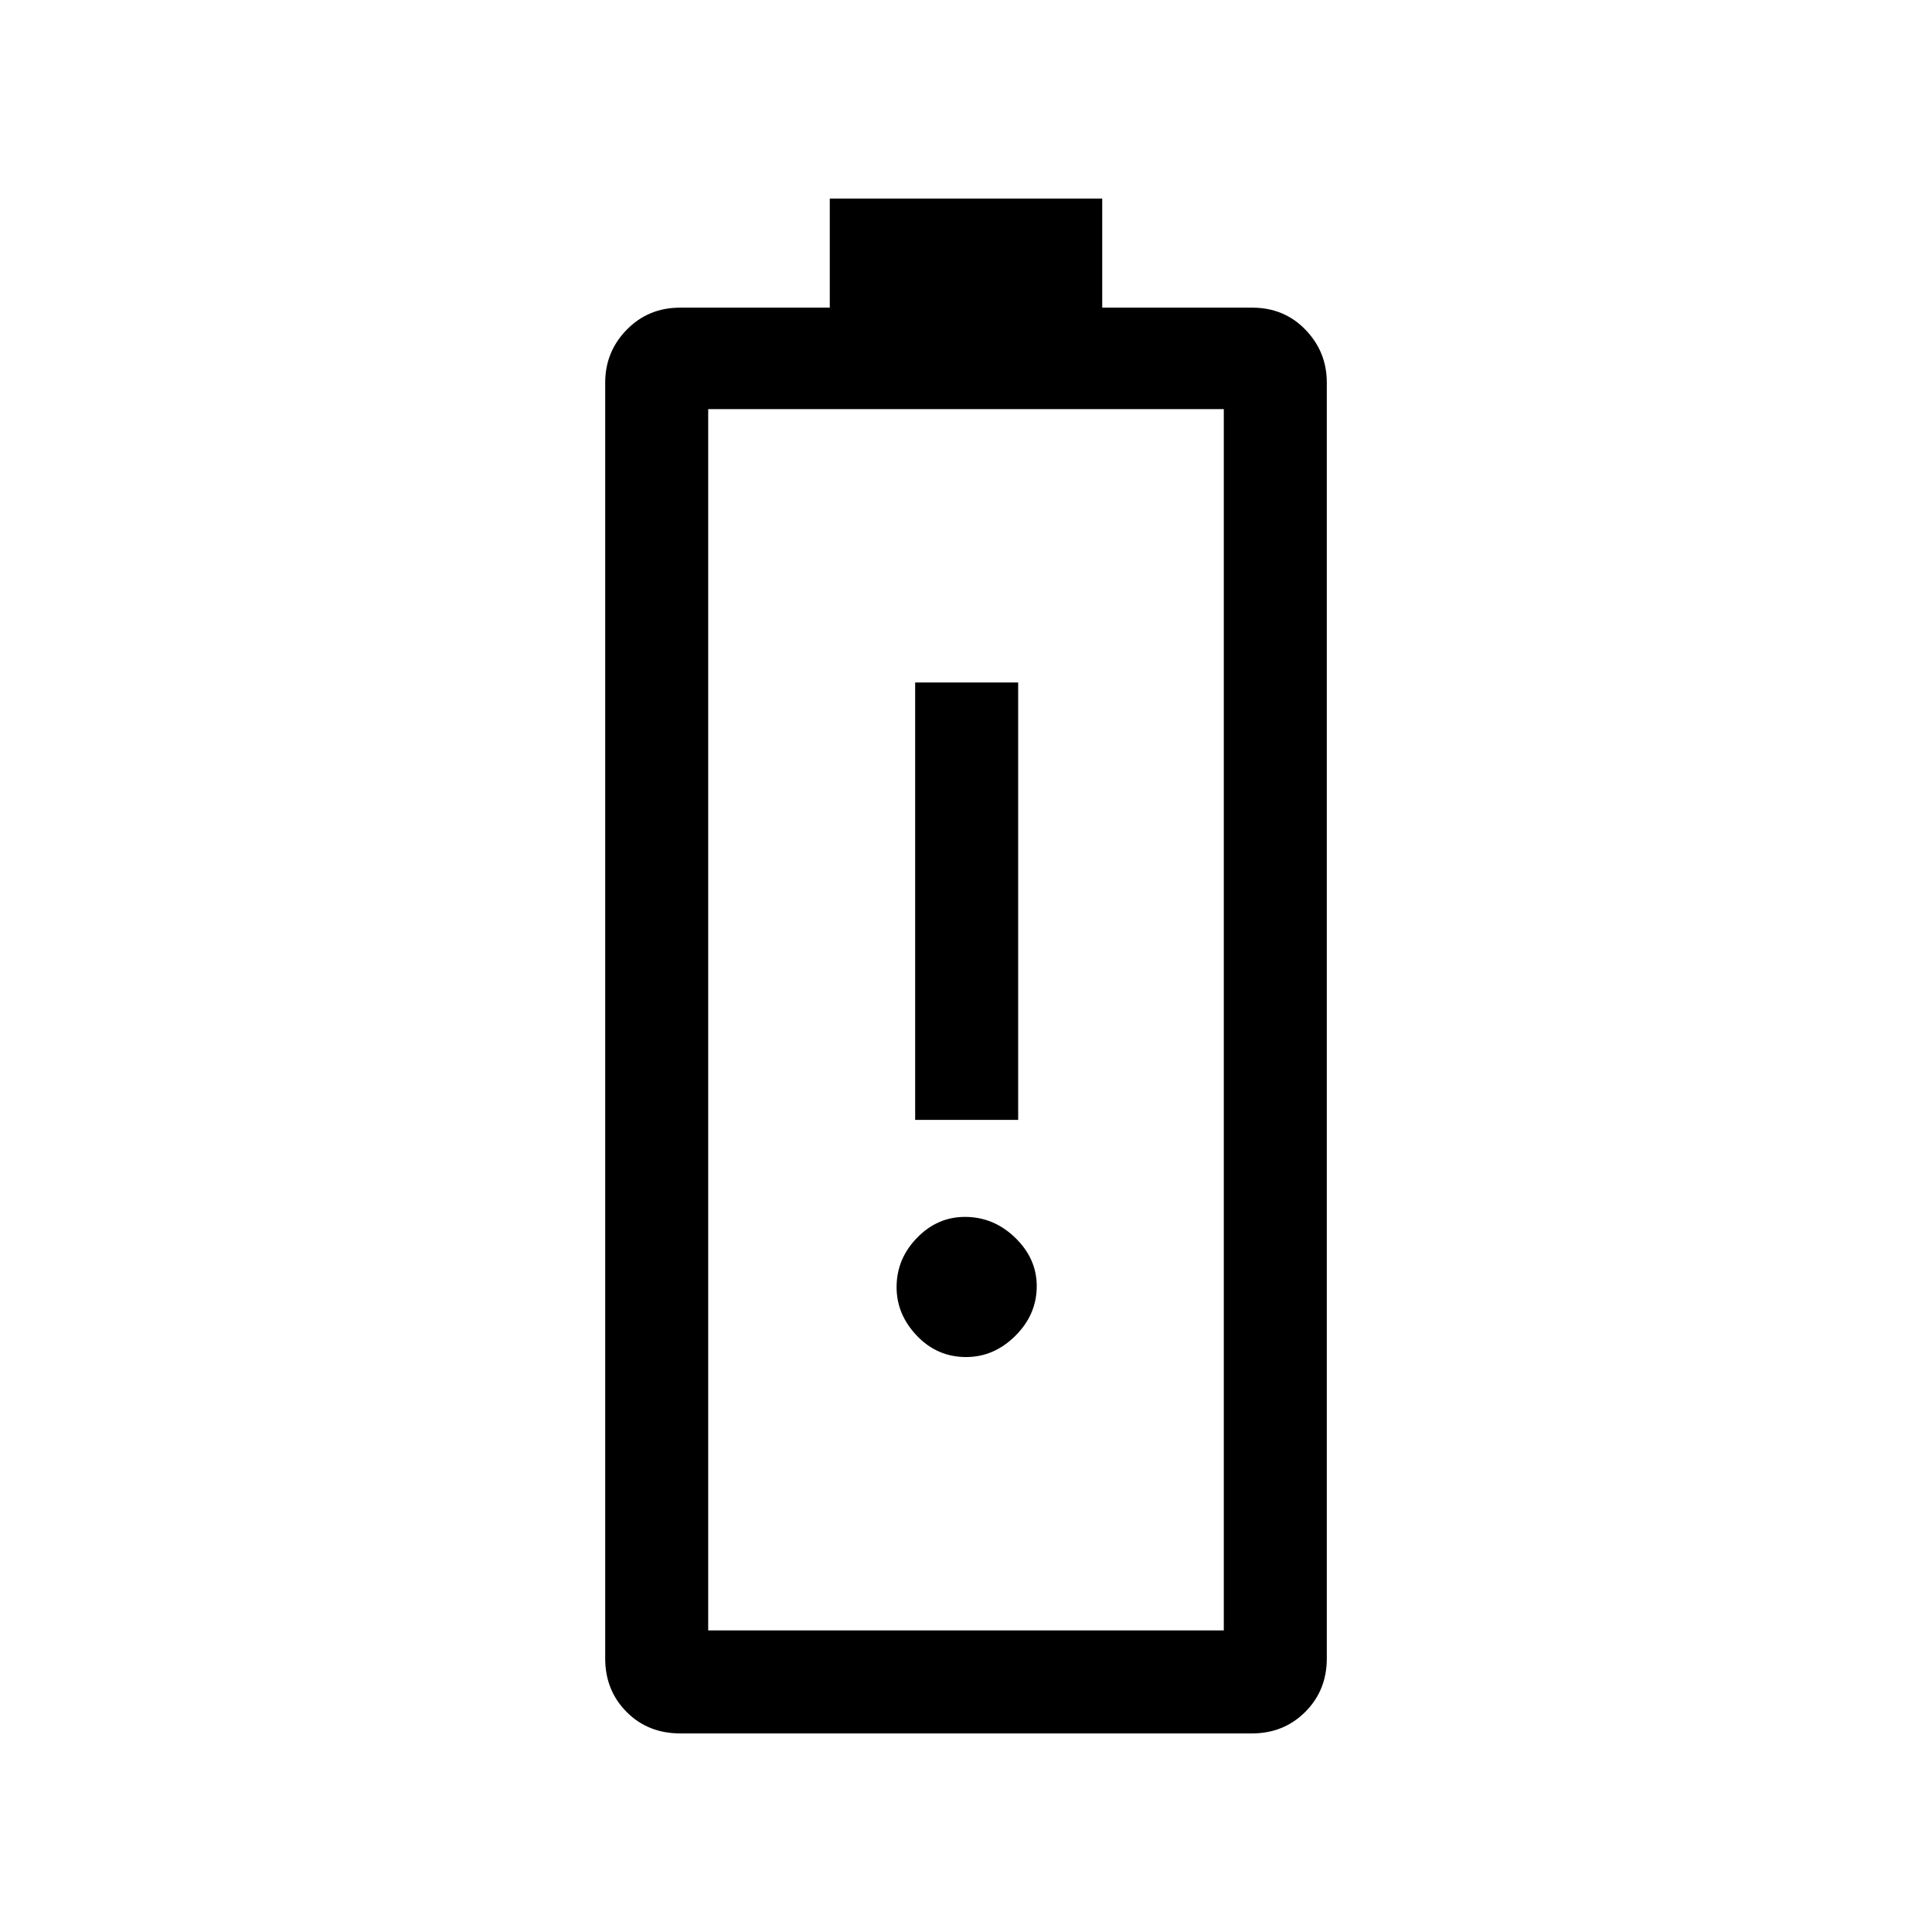 <svg xmlns="http://www.w3.org/2000/svg" height="40" viewBox="0 -960 960 960" width="40"><path d="M454.74-403.54h51.18v-217.33h-51.18v217.33Zm25.31 117.85q13.85 0 24.47-10.55 10.63-10.55 10.63-24.7 0-13.65-10.68-24.02-10.69-10.37-24.96-10.37-13.77 0-23.88 10.43-10.12 10.42-10.12 24.49 0 13.57 10.1 24.15 10.09 10.57 24.44 10.57ZM338.08-98.67q-16.15 0-26.75-10.7-10.61-10.7-10.61-26.53v-634q0-15.32 10.7-26.27 10.71-10.96 26.53-10.96h74.36v-54.2h135.38v54.2h74.52q15.86 0 26.46 10.96 10.61 10.95 10.61 26.27v634q0 15.83-10.7 26.53-10.71 10.7-26.53 10.7H338.08Zm13.82-51.18h256.2v-606.87H351.9v606.87Zm0 0h256.2-256.2Z"/></svg>
